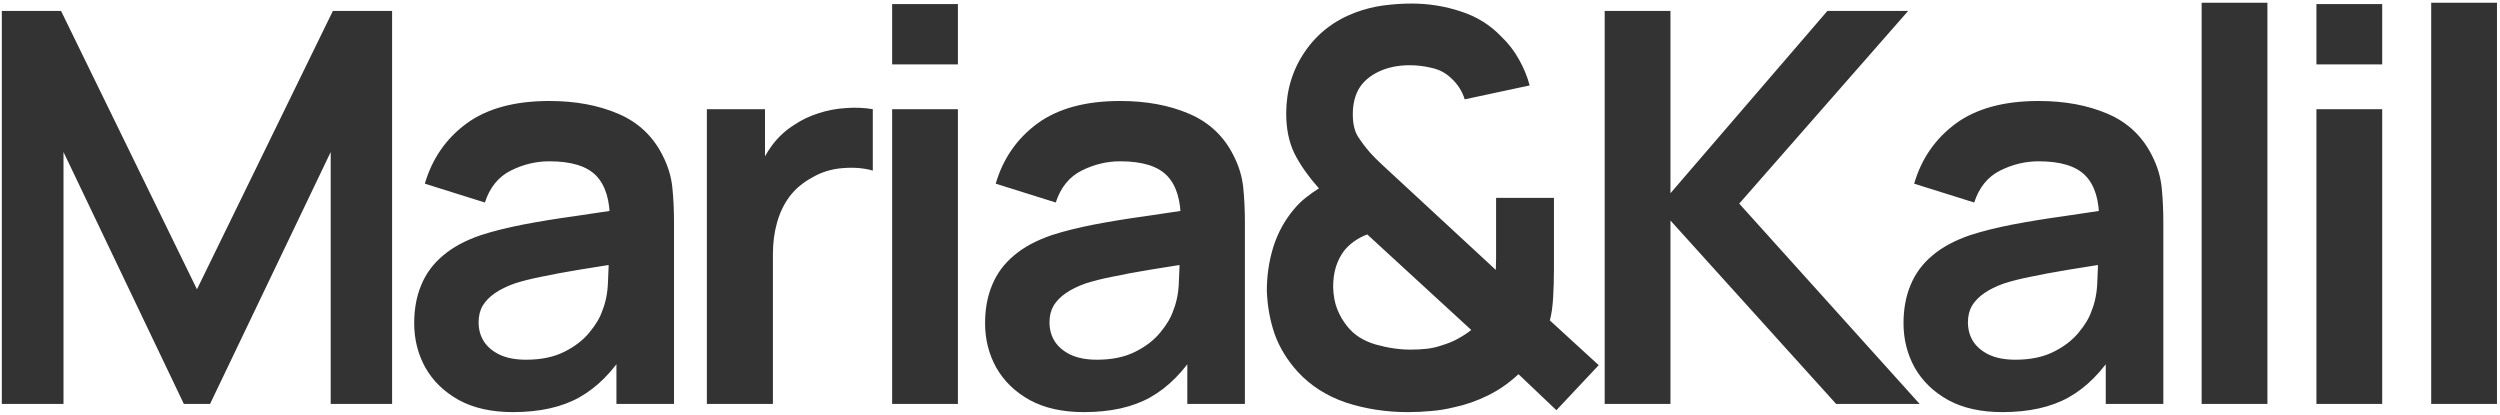 <svg width="687" height="114" viewBox="0 0 687 114" fill="none" xmlns="http://www.w3.org/2000/svg">
<path d="M0.5 111V3H16.775L54.125 79.5L91.475 3H107.75V111H90.875V41.775L57.725 111H50.525L17.45 41.775V111H0.5ZM140.97 113.25C135.12 113.25 130.17 112.15 126.12 109.95C122.07 107.7 118.995 104.725 116.895 101.025C114.845 97.325 113.82 93.25 113.82 88.8C113.82 84.9 114.47 81.4 115.77 78.3C117.07 75.15 119.07 72.45 121.77 70.2C124.47 67.9 127.97 66.025 132.27 64.575C135.52 63.525 139.32 62.575 143.67 61.725C148.07 60.875 152.82 60.1 157.92 59.4C163.07 58.65 168.445 57.85 174.045 57L167.595 60.675C167.645 55.075 166.395 50.95 163.845 48.3C161.295 45.65 156.995 44.325 150.945 44.325C147.295 44.325 143.77 45.175 140.37 46.875C136.97 48.575 134.595 51.5 133.245 55.65L116.745 50.475C118.745 43.625 122.545 38.125 128.145 33.975C133.795 29.825 141.395 27.75 150.945 27.75C158.145 27.75 164.47 28.925 169.92 31.275C175.42 33.625 179.495 37.475 182.145 42.825C183.595 45.675 184.47 48.6 184.77 51.6C185.07 54.55 185.22 57.775 185.22 61.275V111H169.395V93.45L172.02 96.3C168.37 102.15 164.095 106.45 159.195 109.2C154.345 111.9 148.27 113.25 140.97 113.25ZM144.57 98.85C148.67 98.85 152.17 98.125 155.07 96.675C157.97 95.225 160.27 93.45 161.97 91.35C163.72 89.25 164.895 87.275 165.495 85.425C166.445 83.125 166.97 80.5 167.07 77.55C167.22 74.55 167.295 72.125 167.295 70.275L172.845 71.925C167.395 72.775 162.72 73.525 158.82 74.175C154.92 74.825 151.57 75.45 148.77 76.05C145.97 76.6 143.495 77.225 141.345 77.925C139.245 78.675 137.47 79.55 136.02 80.55C134.57 81.55 133.445 82.7 132.645 84C131.895 85.3 131.52 86.825 131.52 88.575C131.52 90.575 132.02 92.35 133.02 93.9C134.02 95.4 135.47 96.6 137.37 97.5C139.32 98.4 141.72 98.85 144.57 98.85ZM194.246 111V30H210.221V49.725L208.271 47.175C209.271 44.475 210.596 42.025 212.246 39.825C213.946 37.575 215.971 35.725 218.321 34.275C220.321 32.925 222.521 31.875 224.921 31.125C227.371 30.325 229.871 29.85 232.421 29.7C234.971 29.5 237.446 29.6 239.846 30V46.875C237.446 46.175 234.671 45.95 231.521 46.2C228.421 46.45 225.621 47.325 223.121 48.825C220.621 50.175 218.571 51.9 216.971 54C215.421 56.1 214.271 58.5 213.521 61.2C212.771 63.85 212.396 66.725 212.396 69.825V111H194.246ZM245.158 17.7V1.125H263.233V17.7H245.158ZM245.158 111V30H263.233V111H245.158ZM297.849 113.25C291.999 113.25 287.049 112.15 282.999 109.95C278.949 107.7 275.874 104.725 273.774 101.025C271.724 97.325 270.699 93.25 270.699 88.8C270.699 84.9 271.349 81.4 272.649 78.3C273.949 75.15 275.949 72.45 278.649 70.2C281.349 67.9 284.849 66.025 289.149 64.575C292.399 63.525 296.199 62.575 300.549 61.725C304.949 60.875 309.699 60.1 314.799 59.4C319.949 58.65 325.324 57.85 330.924 57L324.474 60.675C324.524 55.075 323.274 50.95 320.724 48.3C318.174 45.65 313.874 44.325 307.824 44.325C304.174 44.325 300.649 45.175 297.249 46.875C293.849 48.575 291.474 51.5 290.124 55.65L273.624 50.475C275.624 43.625 279.424 38.125 285.024 33.975C290.674 29.825 298.274 27.75 307.824 27.75C315.024 27.75 321.349 28.925 326.799 31.275C332.299 33.625 336.374 37.475 339.024 42.825C340.474 45.675 341.349 48.6 341.649 51.6C341.949 54.55 342.099 57.775 342.099 61.275V111H326.274V93.45L328.899 96.3C325.249 102.15 320.974 106.45 316.074 109.2C311.224 111.9 305.149 113.25 297.849 113.25ZM301.449 98.85C305.549 98.85 309.049 98.125 311.949 96.675C314.849 95.225 317.149 93.45 318.849 91.35C320.599 89.25 321.774 87.275 322.374 85.425C323.324 83.125 323.849 80.5 323.949 77.55C324.099 74.55 324.174 72.125 324.174 70.275L329.724 71.925C324.274 72.775 319.599 73.525 315.699 74.175C311.799 74.825 308.449 75.45 305.649 76.05C302.849 76.6 300.374 77.225 298.224 77.925C296.124 78.675 294.349 79.55 292.899 80.55C291.449 81.55 290.324 82.7 289.524 84C288.774 85.3 288.399 86.825 288.399 88.575C288.399 90.575 288.899 92.35 289.899 93.9C290.899 95.4 292.349 96.6 294.249 97.5C296.199 98.4 298.599 98.85 301.449 98.85ZM386.9 113.25C380.9 113.25 375.225 112.375 369.875 110.625C364.575 108.825 360.15 106 356.6 102.15C353.75 99 351.65 95.575 350.3 91.875C349 88.125 348.275 84.125 348.125 79.875C348.125 75.725 348.725 71.7 349.925 67.8C351.175 63.9 353.075 60.45 355.625 57.45C356.625 56.25 357.7 55.2 358.85 54.3C360.05 53.35 361.25 52.5 362.45 51.75C359.5 48.45 357.25 45.25 355.7 42.15C354.2 39.05 353.45 35.4 353.45 31.2C353.45 24.9 355.15 19.25 358.55 14.25C361.95 9.25 366.575 5.65 372.425 3.45C374.975 2.5 377.55 1.85 380.15 1.5C382.8 1.15 385.375 0.975 387.875 0.975C392.575 0.975 397.1 1.7 401.45 3.15C405.8 4.55 409.5 6.85 412.55 10.05C414.5 11.9 416.125 14 417.425 16.35C418.725 18.65 419.7 21.025 420.35 23.475L402.5 27.3C401.8 25.05 400.575 23.125 398.825 21.525C397.325 20.075 395.55 19.125 393.5 18.675C391.45 18.175 389.425 17.925 387.425 17.925C384.225 17.925 381.4 18.5 378.95 19.65C376.5 20.8 374.675 22.35 373.475 24.3C372.325 26.25 371.75 28.625 371.75 31.425C371.75 33.925 372.2 35.925 373.1 37.425C374.05 38.925 375.2 40.45 376.55 42C377.45 43 378.55 44.1 379.85 45.3C381.15 46.5 382.5 47.75 383.9 49.05L411.05 74.175C411.1 73.175 411.125 72.1 411.125 70.95C411.125 69.75 411.125 68.625 411.125 67.575V54.375H427.025V73.95C427.025 76.65 426.95 79.275 426.8 81.825C426.65 84.325 426.35 86.4 425.9 88.05L439.325 100.35L427.7 112.725L417.275 102.825C414.725 105.225 411.925 107.175 408.875 108.675C405.825 110.175 402.75 111.25 399.65 111.9C397.4 112.45 395.25 112.8 393.2 112.95C391.15 113.15 389.05 113.25 386.9 113.25ZM387.65 96.075C389.2 96.075 390.65 96 392 95.85C393.4 95.7 394.75 95.4 396.05 94.95C397.9 94.4 399.475 93.75 400.775 93C402.125 92.25 403.3 91.475 404.3 90.675L375.725 64.425C374.375 64.925 373.15 65.575 372.05 66.375C371 67.125 370.1 67.975 369.35 68.925C368.4 70.175 367.65 71.65 367.1 73.35C366.6 75 366.35 76.825 366.35 78.825C366.4 81.125 366.775 83.175 367.475 84.975C368.175 86.725 369.1 88.3 370.25 89.7C372.05 92 374.625 93.65 377.975 94.65C381.325 95.6 384.55 96.075 387.65 96.075ZM440.967 111V3H459.042V53.1L502.167 3H524.367L477.942 55.95L527.517 111H504.567L459.042 60.6V111H440.967ZM550.236 113.25C544.386 113.25 539.436 112.15 535.386 109.95C531.336 107.7 528.261 104.725 526.161 101.025C524.111 97.325 523.086 93.25 523.086 88.8C523.086 84.9 523.736 81.4 525.036 78.3C526.336 75.15 528.336 72.45 531.036 70.2C533.736 67.9 537.236 66.025 541.536 64.575C544.786 63.525 548.586 62.575 552.936 61.725C557.336 60.875 562.086 60.1 567.186 59.4C572.336 58.65 577.711 57.85 583.311 57L576.861 60.675C576.911 55.075 575.661 50.95 573.111 48.3C570.561 45.65 566.261 44.325 560.211 44.325C556.561 44.325 553.036 45.175 549.636 46.875C546.236 48.575 543.861 51.5 542.511 55.65L526.011 50.475C528.011 43.625 531.811 38.125 537.411 33.975C543.061 29.825 550.661 27.75 560.211 27.75C567.411 27.75 573.736 28.925 579.186 31.275C584.686 33.625 588.761 37.475 591.411 42.825C592.861 45.675 593.736 48.6 594.036 51.6C594.336 54.55 594.486 57.775 594.486 61.275V111H578.661V93.45L581.286 96.3C577.636 102.15 573.361 106.45 568.461 109.2C563.611 111.9 557.536 113.25 550.236 113.25ZM553.836 98.85C557.936 98.85 561.436 98.125 564.336 96.675C567.236 95.225 569.536 93.45 571.236 91.35C572.986 89.25 574.161 87.275 574.761 85.425C575.711 83.125 576.236 80.5 576.336 77.55C576.486 74.55 576.561 72.125 576.561 70.275L582.111 71.925C576.661 72.775 571.986 73.525 568.086 74.175C564.186 74.825 560.836 75.45 558.036 76.05C555.236 76.6 552.761 77.225 550.611 77.925C548.511 78.675 546.736 79.55 545.286 80.55C543.836 81.55 542.711 82.7 541.911 84C541.161 85.3 540.786 86.825 540.786 88.575C540.786 90.575 541.286 92.35 542.286 93.9C543.286 95.4 544.736 96.6 546.636 97.5C548.586 98.4 550.986 98.85 553.836 98.85ZM605.012 111V0.75H623.087V111H605.012ZM636.553 17.7V1.125H654.628V17.7H636.553ZM636.553 111V30H654.628V111H636.553ZM668.094 111V0.75H686.169V111H668.094Z" fill="#333333"/>
</svg>
